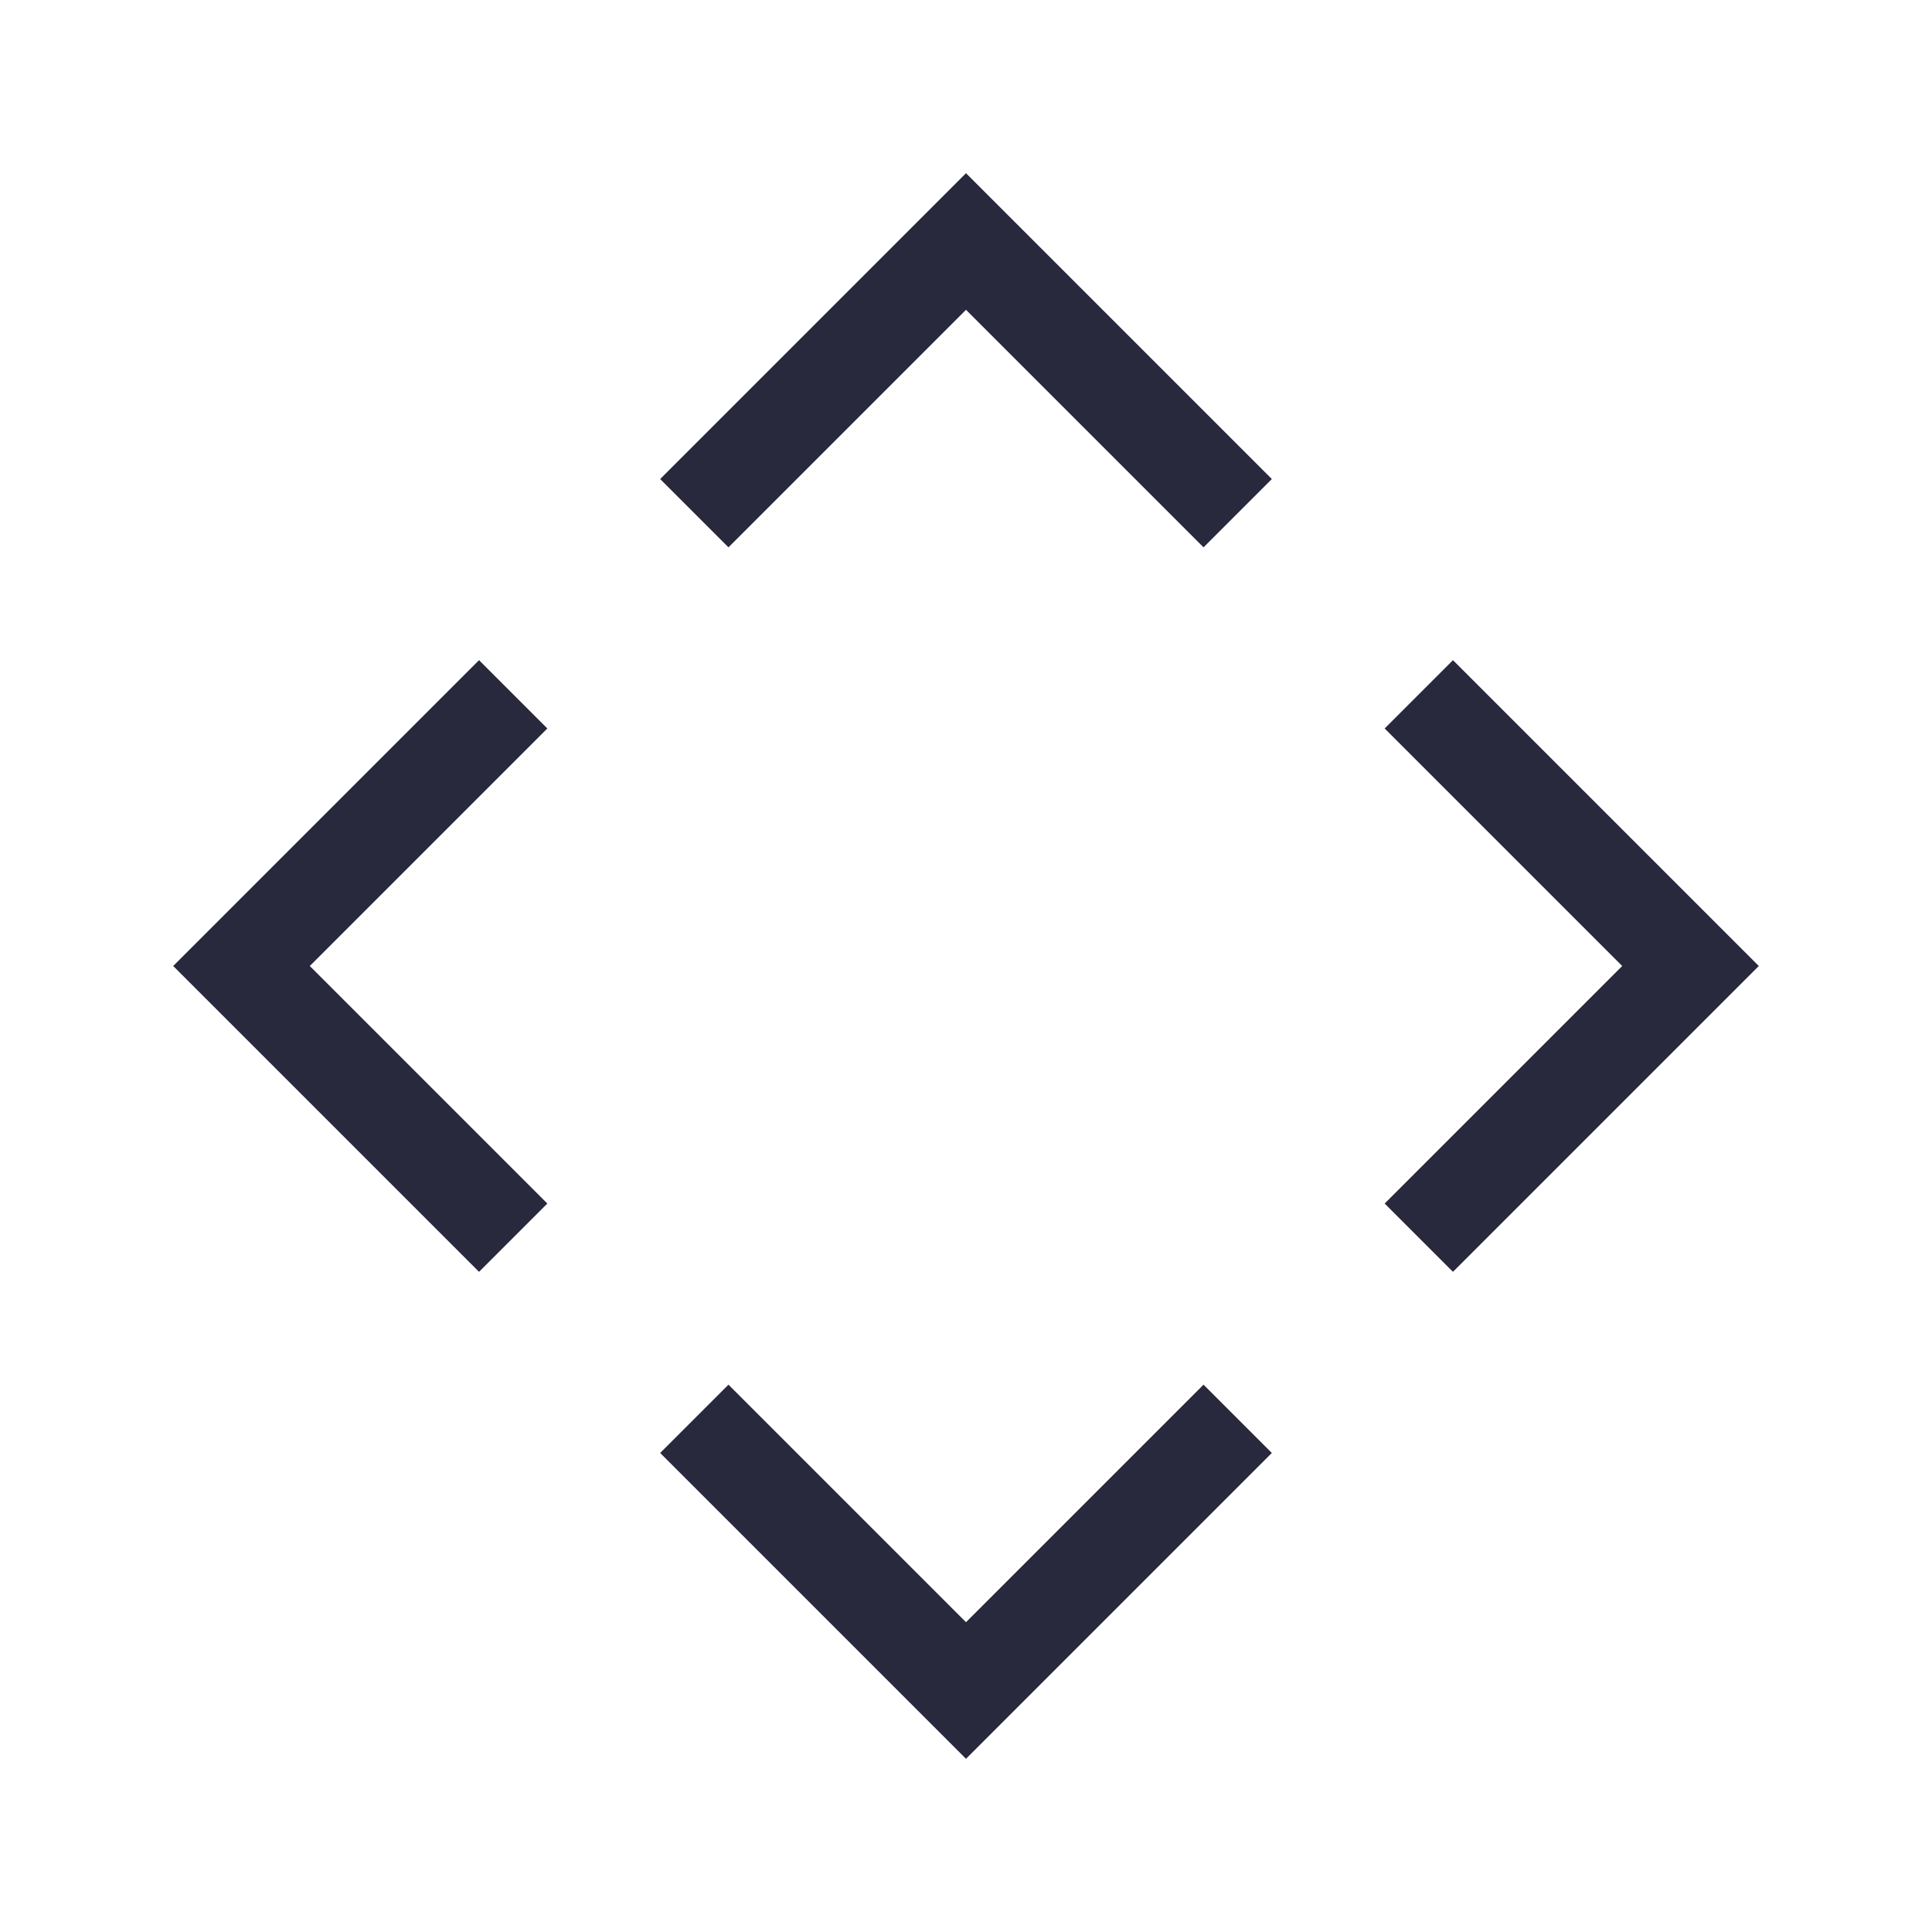 <svg width="24" height="24" viewBox="0 0 24 24" fill="none" xmlns="http://www.w3.org/2000/svg">
<path d="M17.625 8.625L21 12L17.625 15.375M8.625 17.625L12 21L15.375 17.625M8.625 6.375L12 3L15.375 6.375M6.375 8.625L3 12L6.375 15.375" stroke="#28293D" stroke-width="1.2"/>
</svg>
